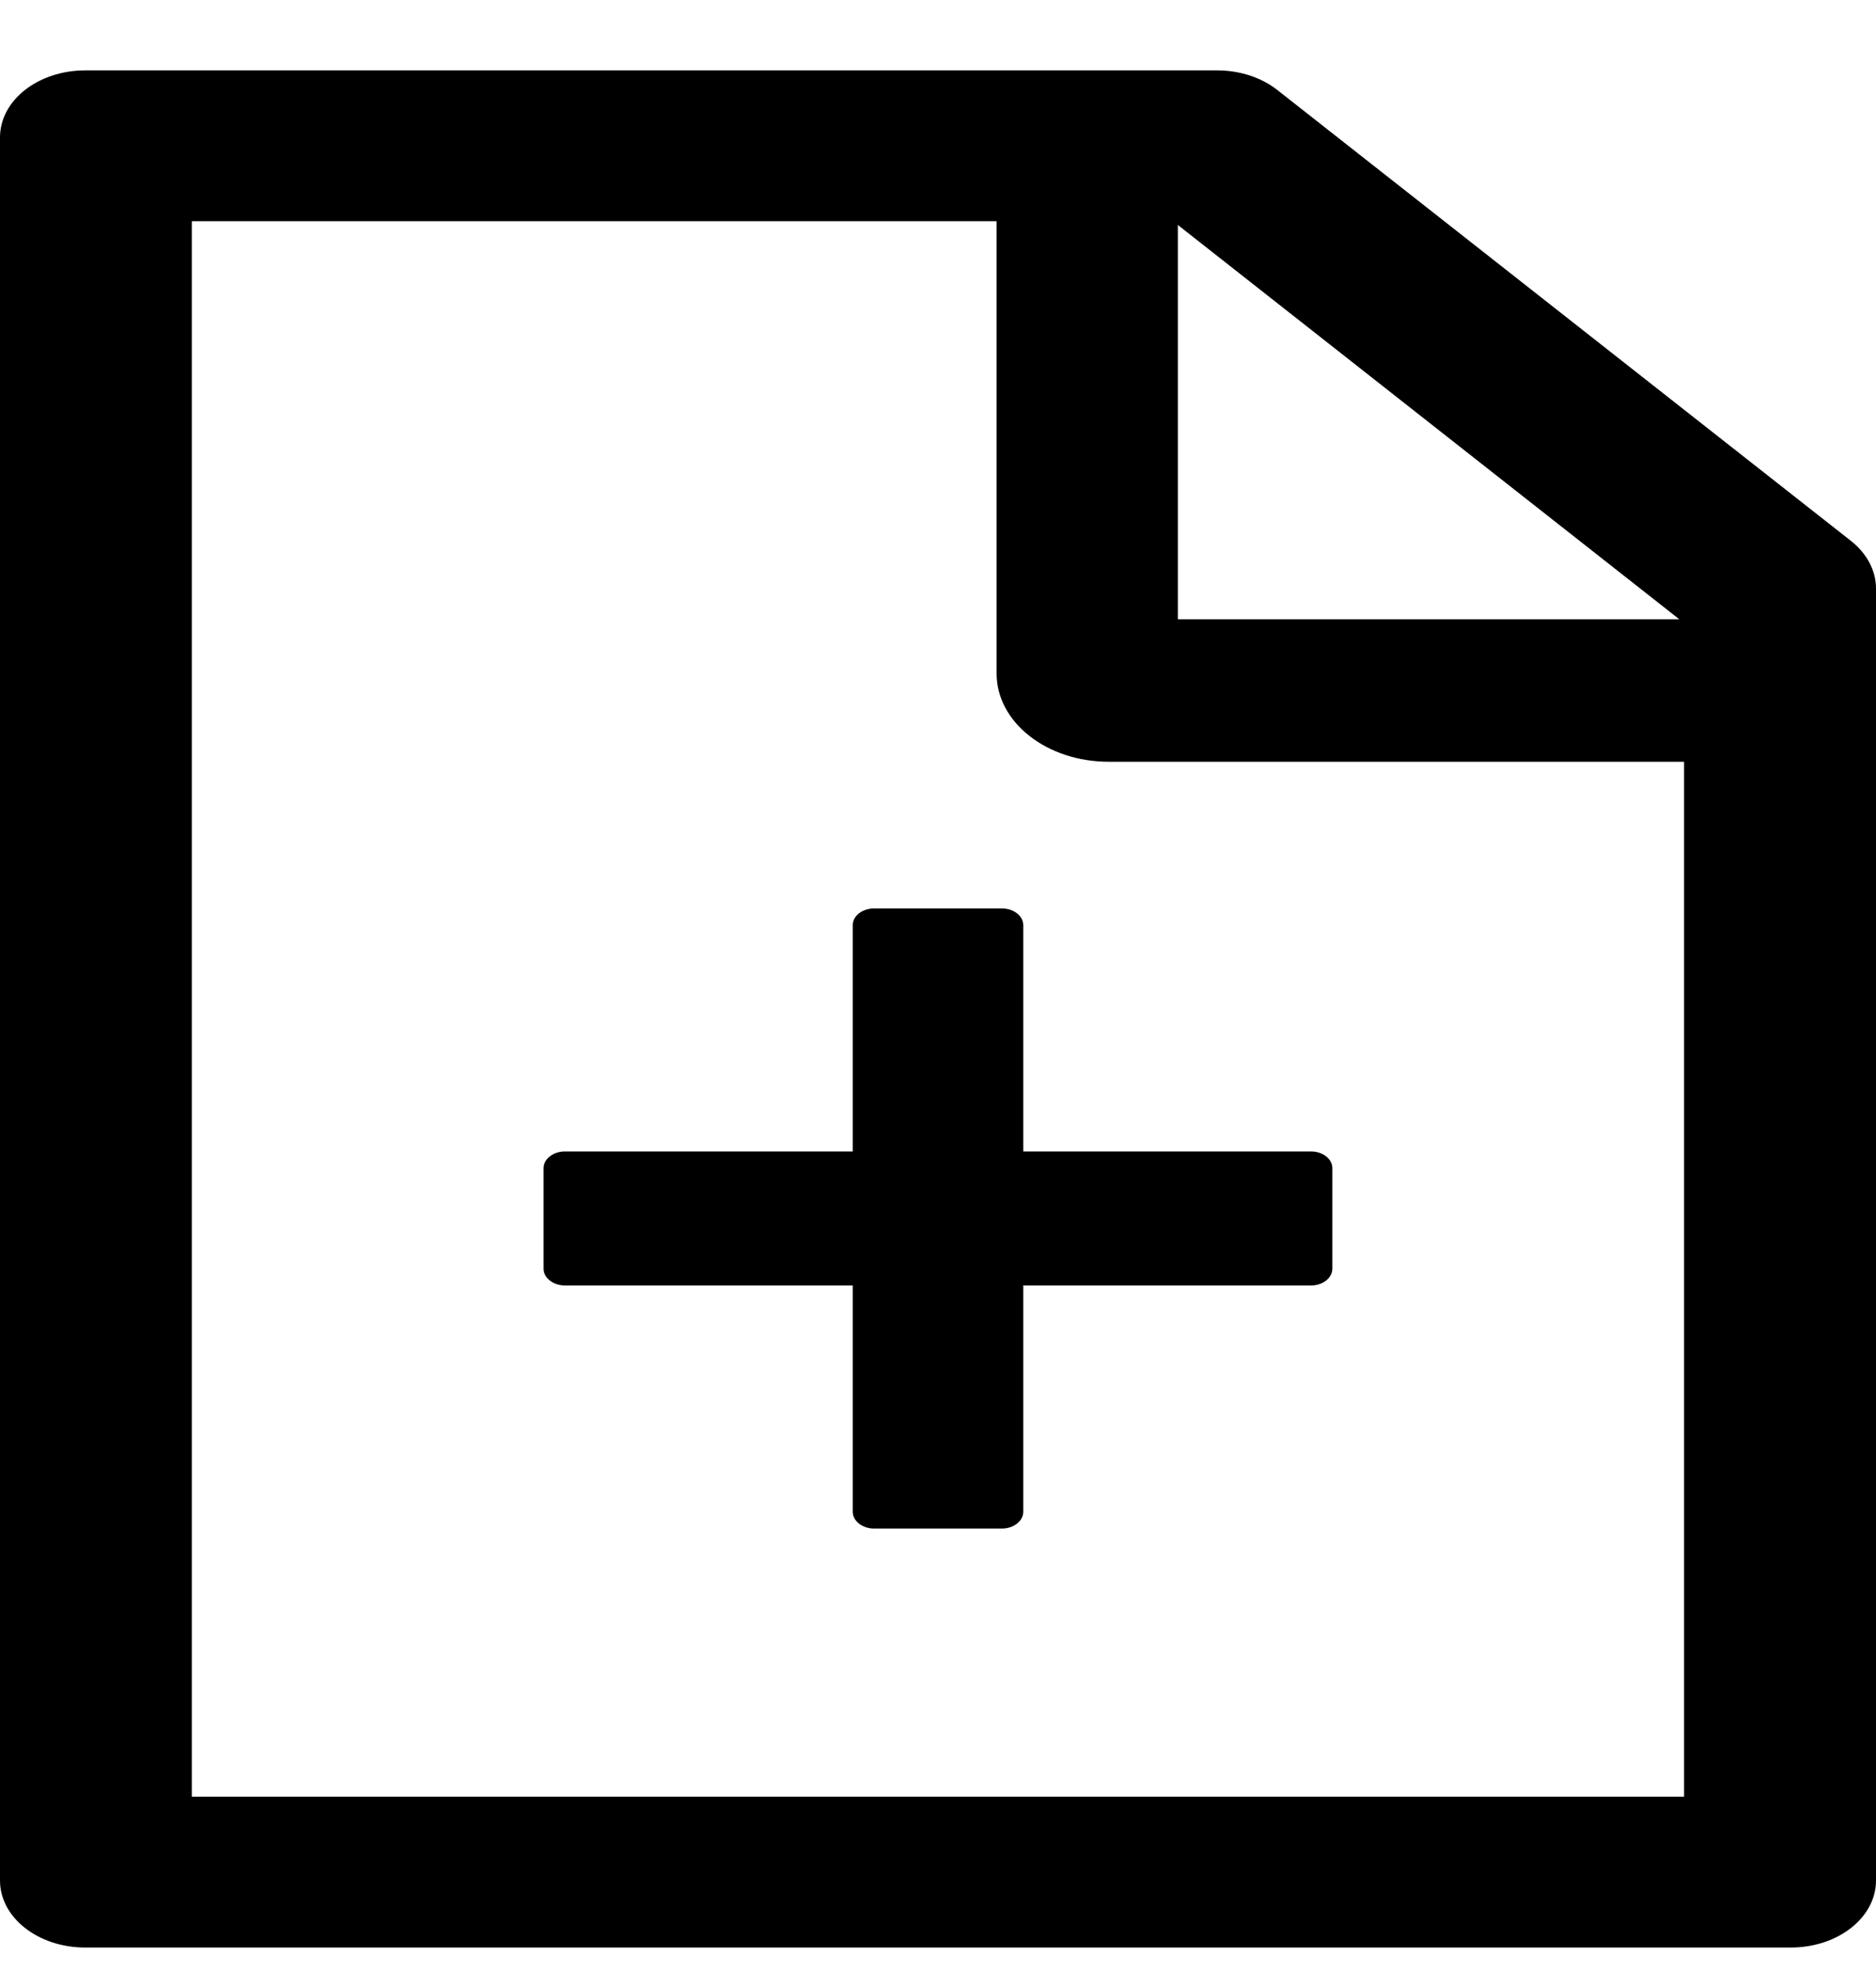 <svg width="20" height="21" viewBox="0 0 20 21" fill="none" xmlns="http://www.w3.org/2000/svg">
<path id="Vector" d="M19.733 5.763L13.619 0.96C13.449 0.826 13.219 0.75 12.977 0.75H0.909C0.406 0.75 0 1.069 0 1.464V20.036C0 20.431 0.406 20.75 0.909 20.75H19.091C19.594 20.75 20 20.431 20 20.036V6.27C20 6.08 19.903 5.897 19.733 5.763ZM17.903 6.598H12.557V2.397L17.903 6.598ZM17.954 19.143H2.045V2.357H10.625V7.179C10.625 7.427 10.751 7.666 10.975 7.841C11.198 8.017 11.502 8.116 11.818 8.116H17.954V19.143ZM10.909 9.857C10.909 9.759 10.807 9.679 10.682 9.679H9.318C9.193 9.679 9.091 9.759 9.091 9.857V12.268H6.023C5.898 12.268 5.795 12.348 5.795 12.446V13.518C5.795 13.616 5.898 13.696 6.023 13.696H9.091V16.107C9.091 16.205 9.193 16.286 9.318 16.286H10.682C10.807 16.286 10.909 16.205 10.909 16.107V13.696H13.977C14.102 13.696 14.204 13.616 14.204 13.518V12.446C14.204 12.348 14.102 12.268 13.977 12.268H10.909V9.857Z" fill="black"/>
</svg>
